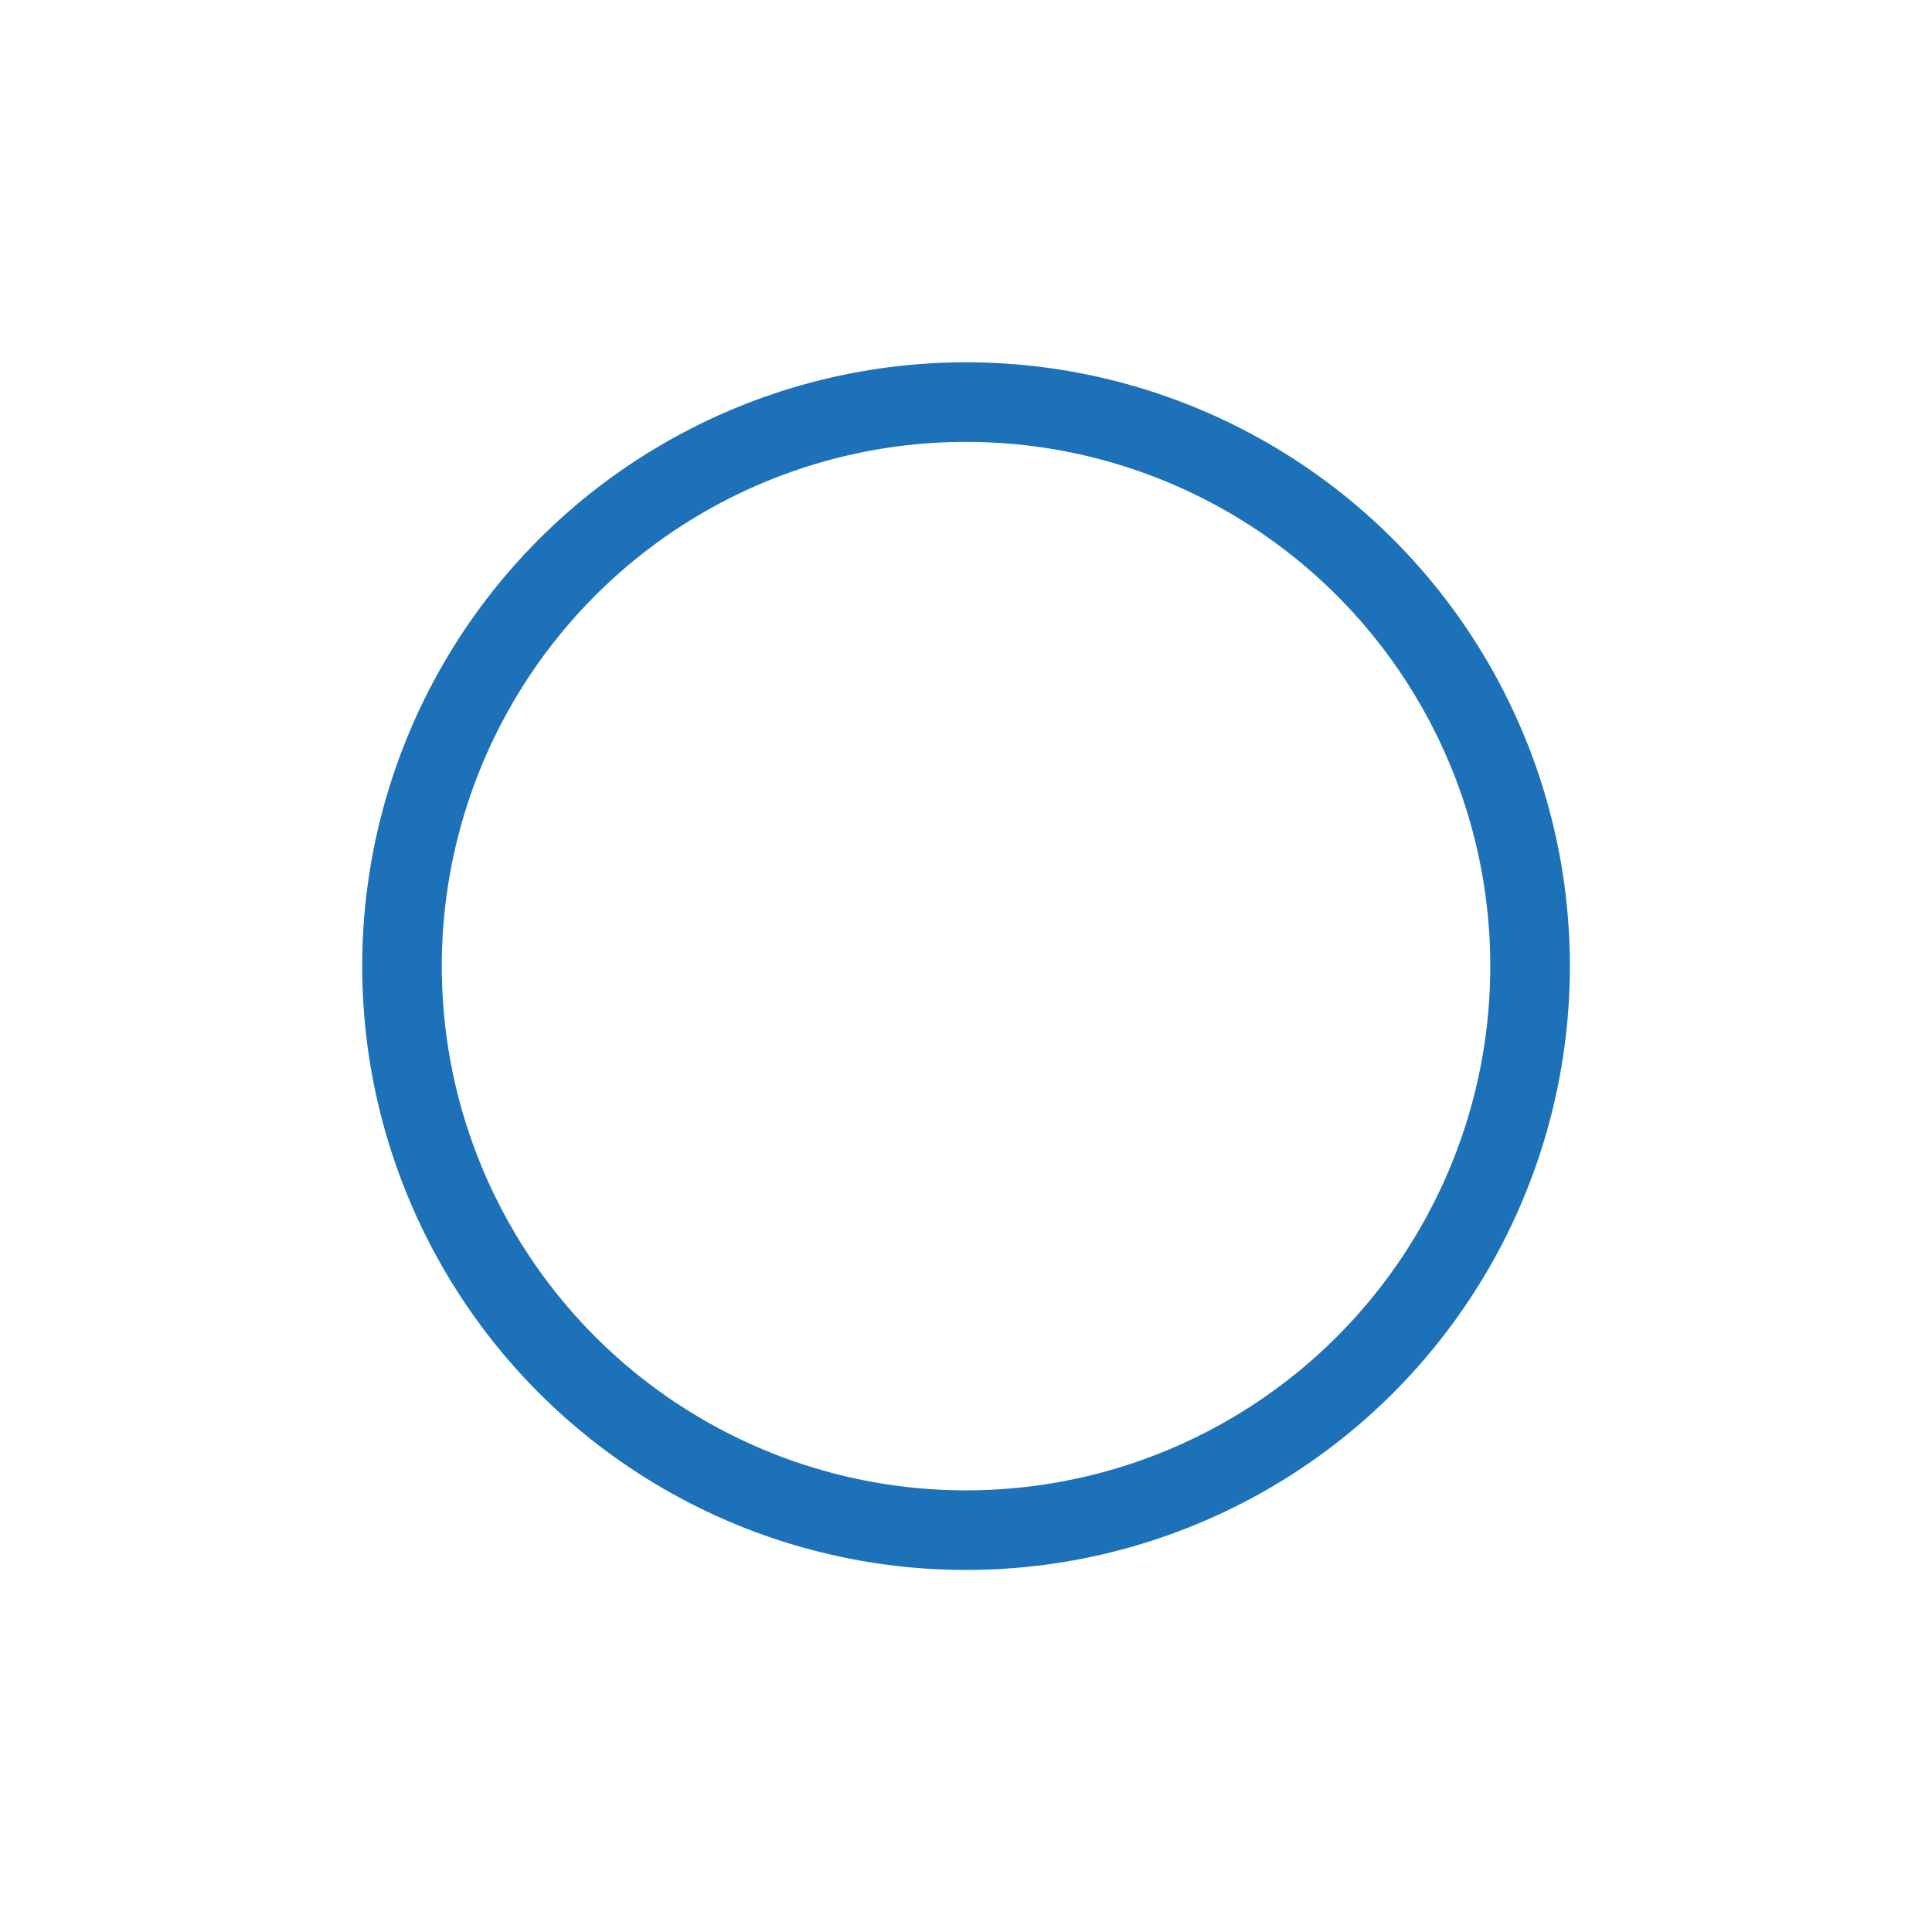 <?xml version="1.0" encoding="utf-8"?>
<!-- Generator: Adobe Illustrator 16.0.4, SVG Export Plug-In . SVG Version: 6.00 Build 0)  -->
<!DOCTYPE svg PUBLIC "-//W3C//DTD SVG 1.1//EN" "http://www.w3.org/Graphics/SVG/1.1/DTD/svg11.dtd">
<svg version="1.1" id="Layer_1" xmlns="http://www.w3.org/2000/svg" xmlns:xlink="http://www.w3.org/1999/xlink" x="0px" y="0px"
	 width="24.275px" height="24.277px" viewBox="0 0 24.275 24.277" enable-background="new 0 0 24.275 24.277" xml:space="preserve">
<circle fill="none" stroke="#1D71B8" stroke-width="1" stroke-miterlimit="10" cx="12.138" cy="12.139" r="7.087"/>
</svg>
